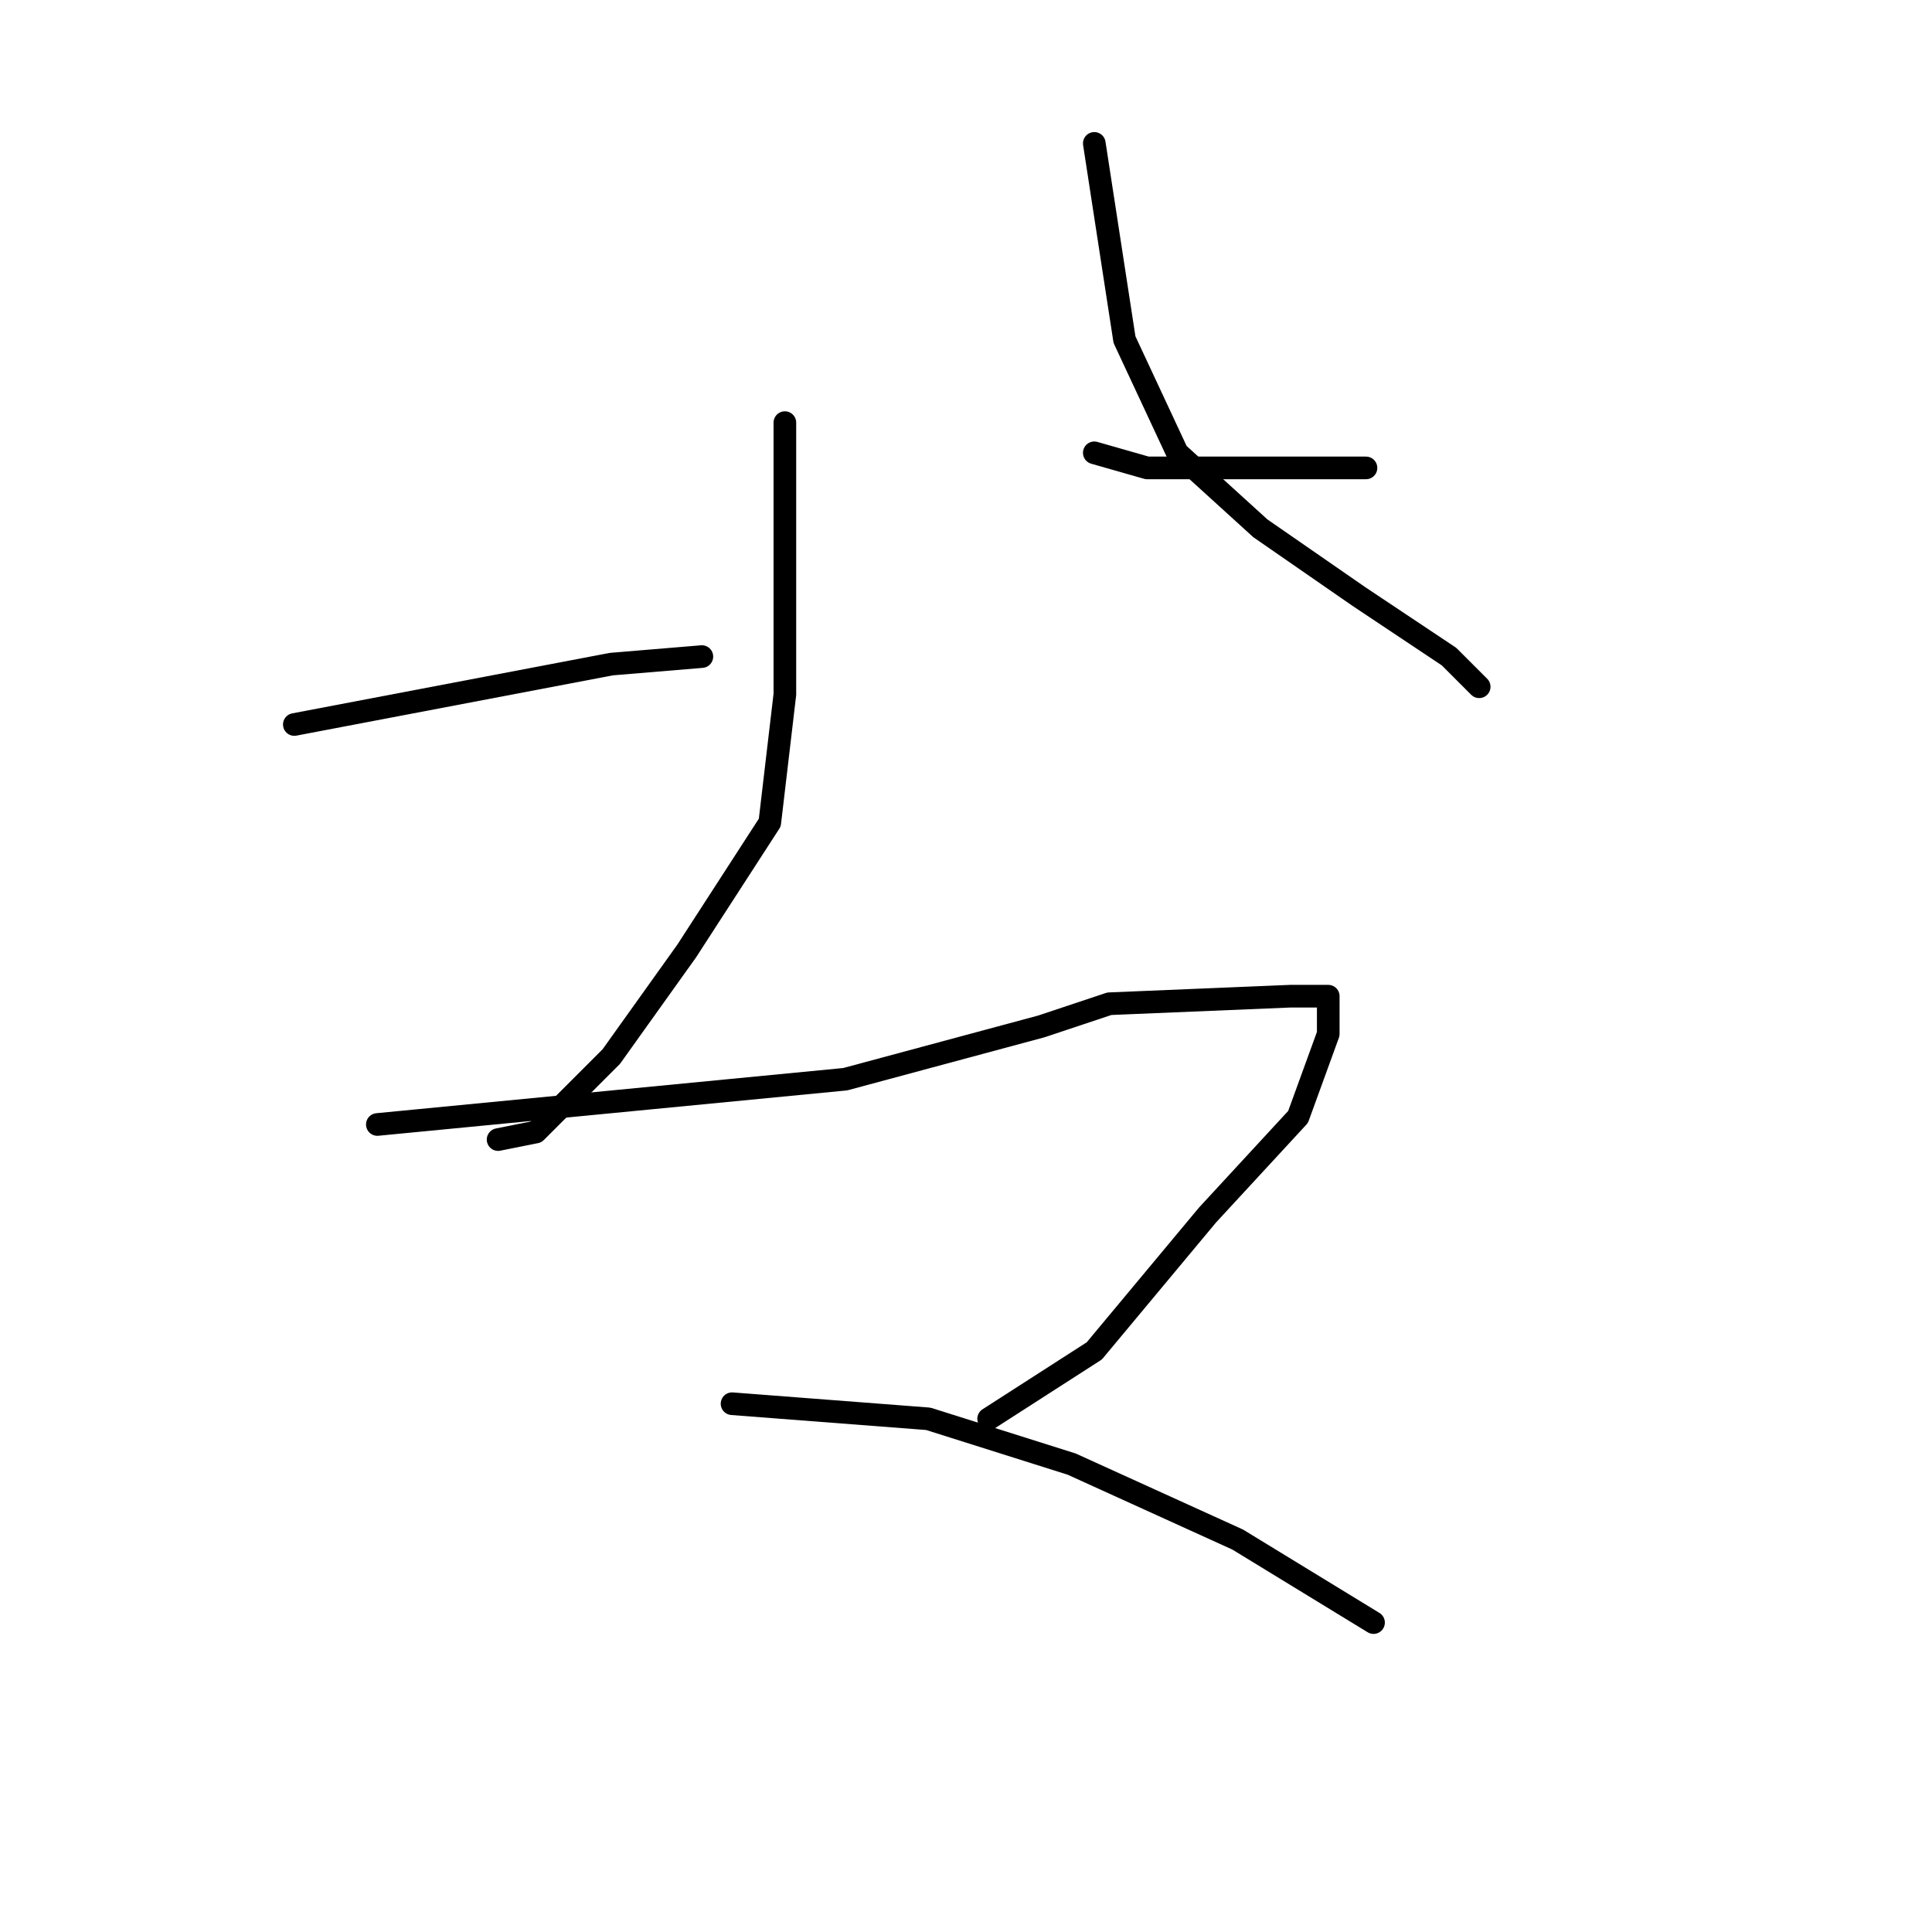 <?xml version="1.0" standalone="no"?>
    <svg width="256" height="256" xmlns="http://www.w3.org/2000/svg" version="1.1">
    <polyline stroke="black" stroke-width="3" stroke-linecap="round" fill="transparent" stroke-linejoin="round" points="104 56 104 74 104 92 102 109 91 126 81 140 71 150 66 151 66 151 " />
        <polyline stroke="black" stroke-width="3" stroke-linecap="round" fill="transparent" stroke-linejoin="round" points="39 96 60 92 81 88 93 87 93 87 " />
        <polyline stroke="black" stroke-width="3" stroke-linecap="round" fill="transparent" stroke-linejoin="round" points="181 62 177 62 173 62 164 62 159 62 152 62 145 60 145 60 " />
        <polyline stroke="black" stroke-width="3" stroke-linecap="round" fill="transparent" stroke-linejoin="round" points="145 19 147 32 149 45 156 60 167 70 180 79 192 87 196 91 196 91 " />
        <polyline stroke="black" stroke-width="3" stroke-linecap="round" fill="transparent" stroke-linejoin="round" points="50 149 81 146 112 143 138 136 147 133 171 132 176 132 176 137 172 148 160 161 145 179 131 188 131 188 " />
        <polyline stroke="black" stroke-width="3" stroke-linecap="round" fill="transparent" stroke-linejoin="round" points="97 186 110 187 123 188 142 194 164 204 182 215 182 215 " />
        </svg>